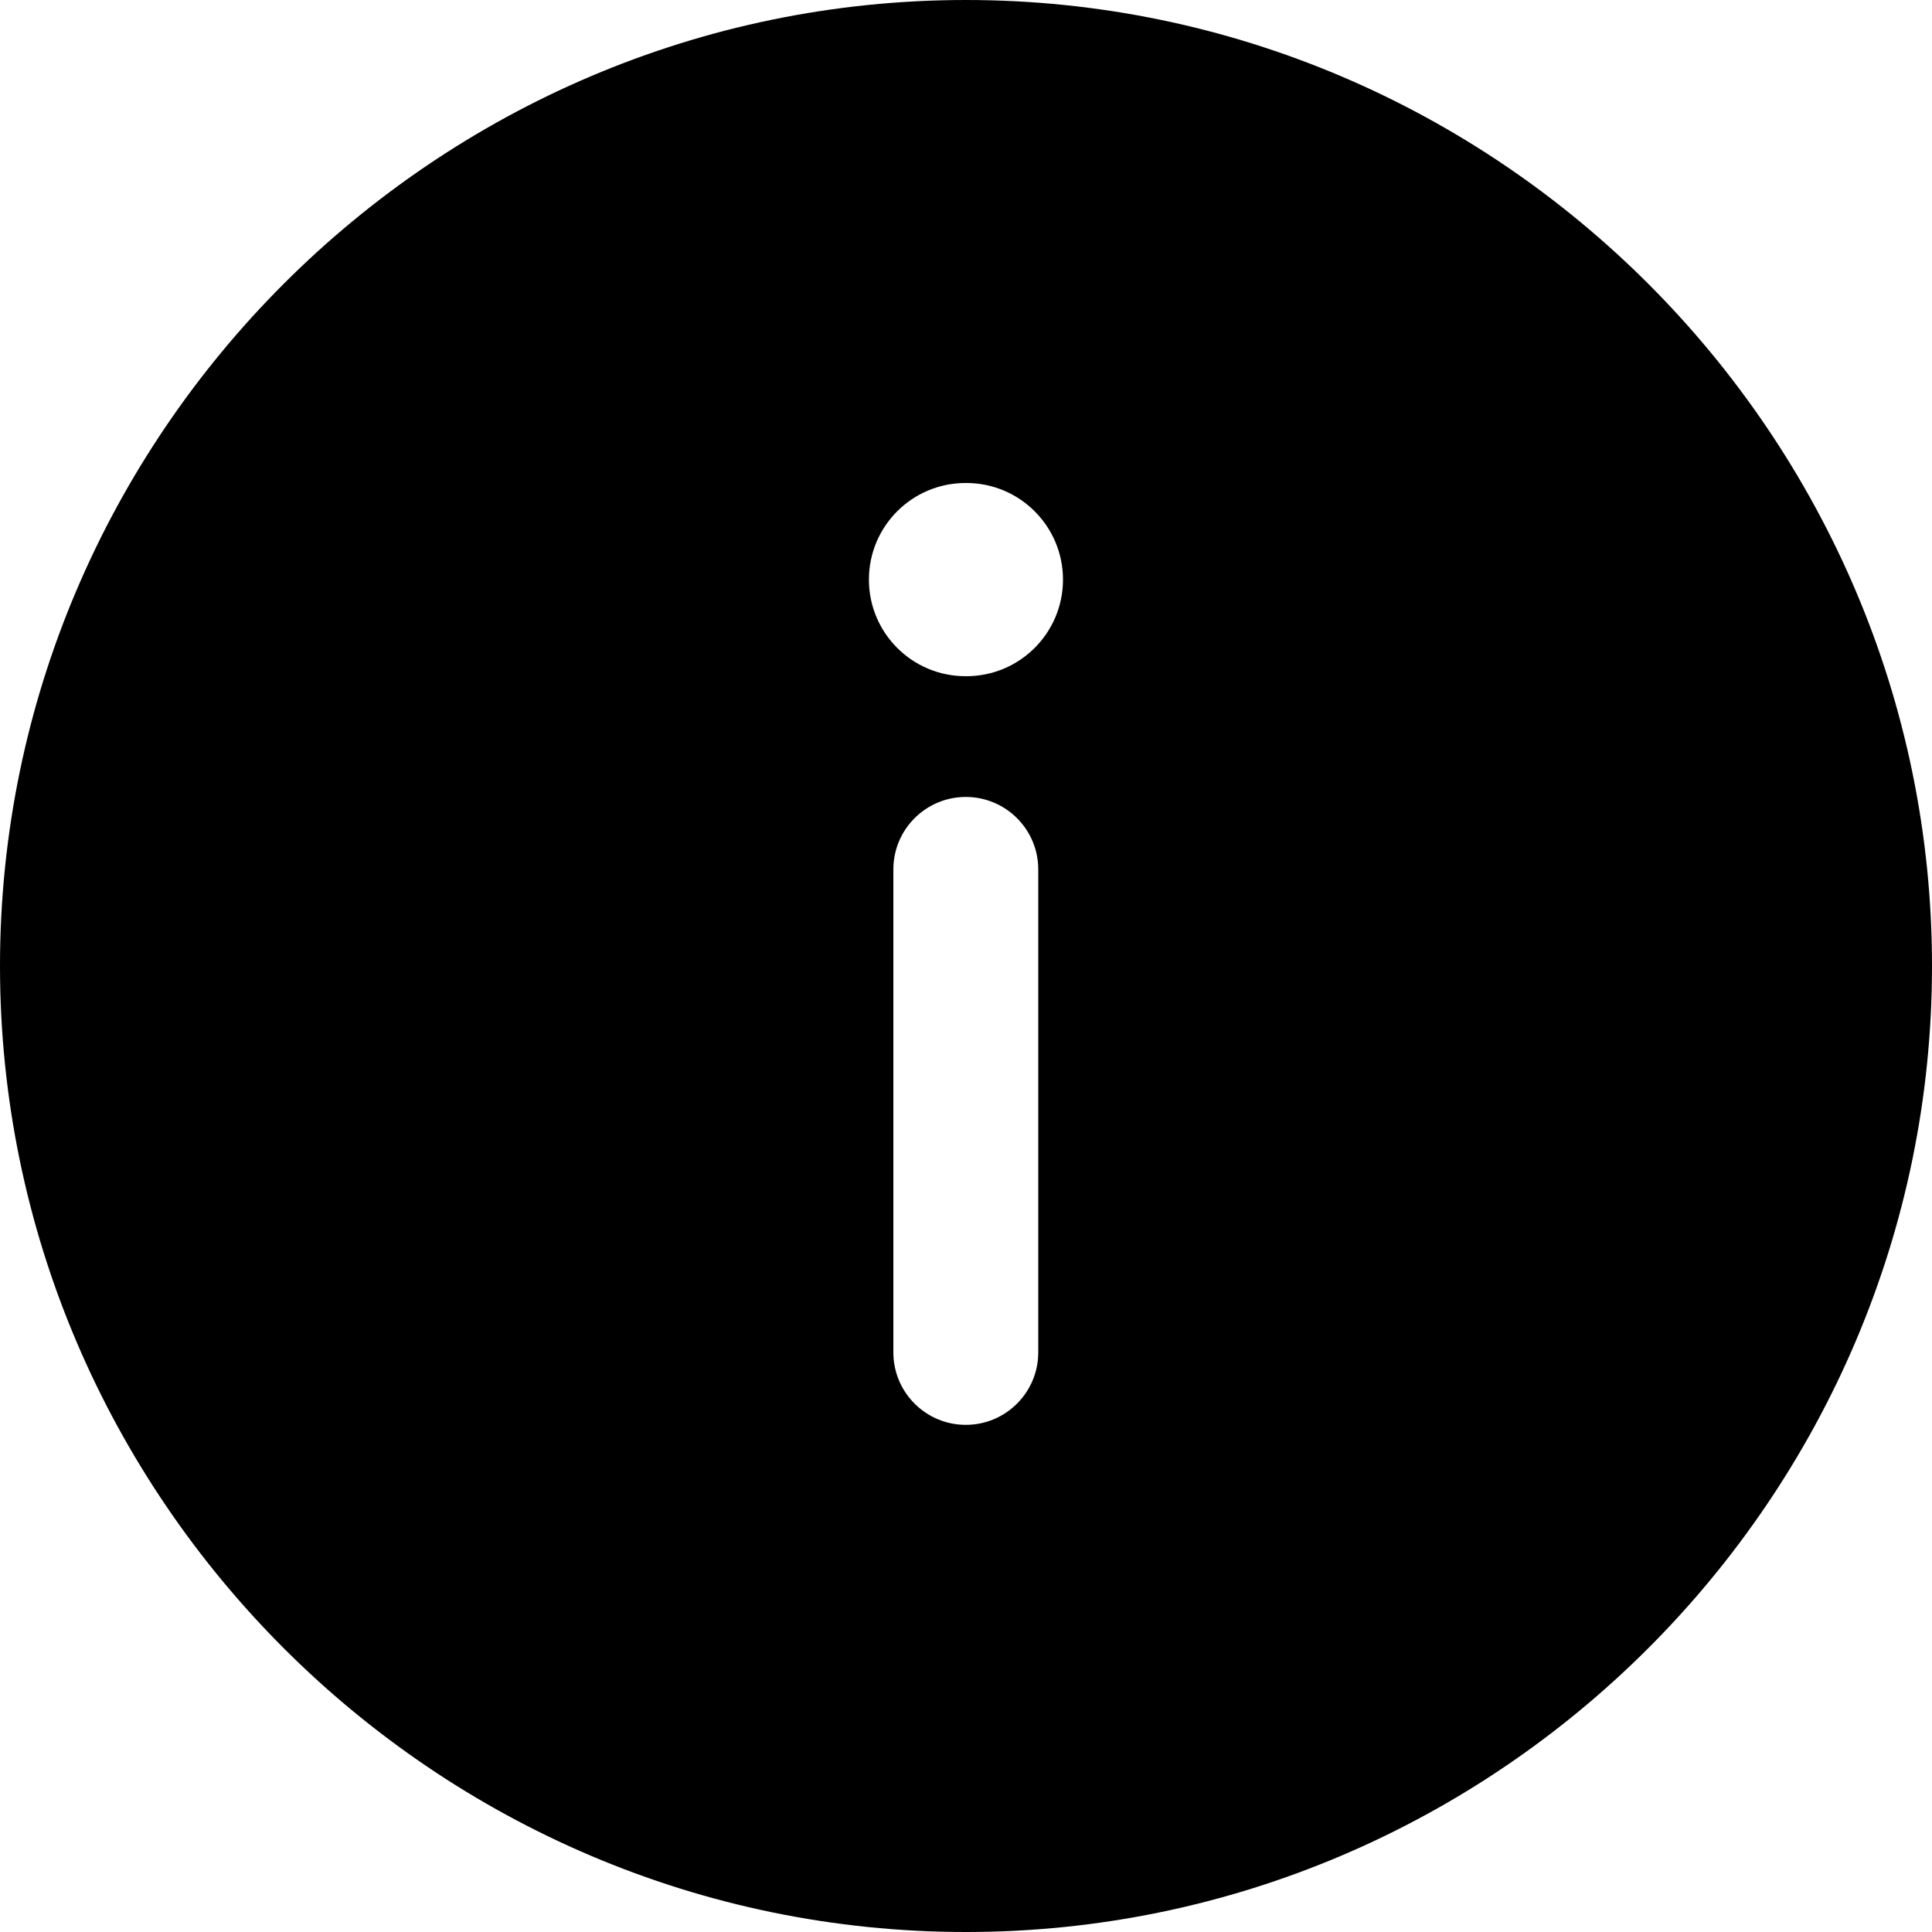 <svg width="20" height="20" viewBox="0 0 20 20" fill="none" xmlns="http://www.w3.org/2000/svg">
<path fill-rule="evenodd" clip-rule="evenodd" d="M20 10C20 15.5 15.5 20 10 20C4.5 20 0 15.5 0 10C0 4.5 4.5 0 10 0C15.5 0 20 4.5 20 10ZM11.004 6C11.004 6.552 10.556 7 10.004 7H9.995C9.442 7 8.995 6.552 8.995 6C8.995 5.448 9.442 5 9.995 5H10.004C10.556 5 11.004 5.448 11.004 6ZM9.998 14.75C9.584 14.75 9.248 14.414 9.248 14L9.248 9C9.248 8.586 9.584 8.25 9.998 8.25C10.412 8.25 10.748 8.586 10.748 9V14C10.748 14.414 10.412 14.75 9.998 14.75Z" fill="currentColor"/>
</svg>
